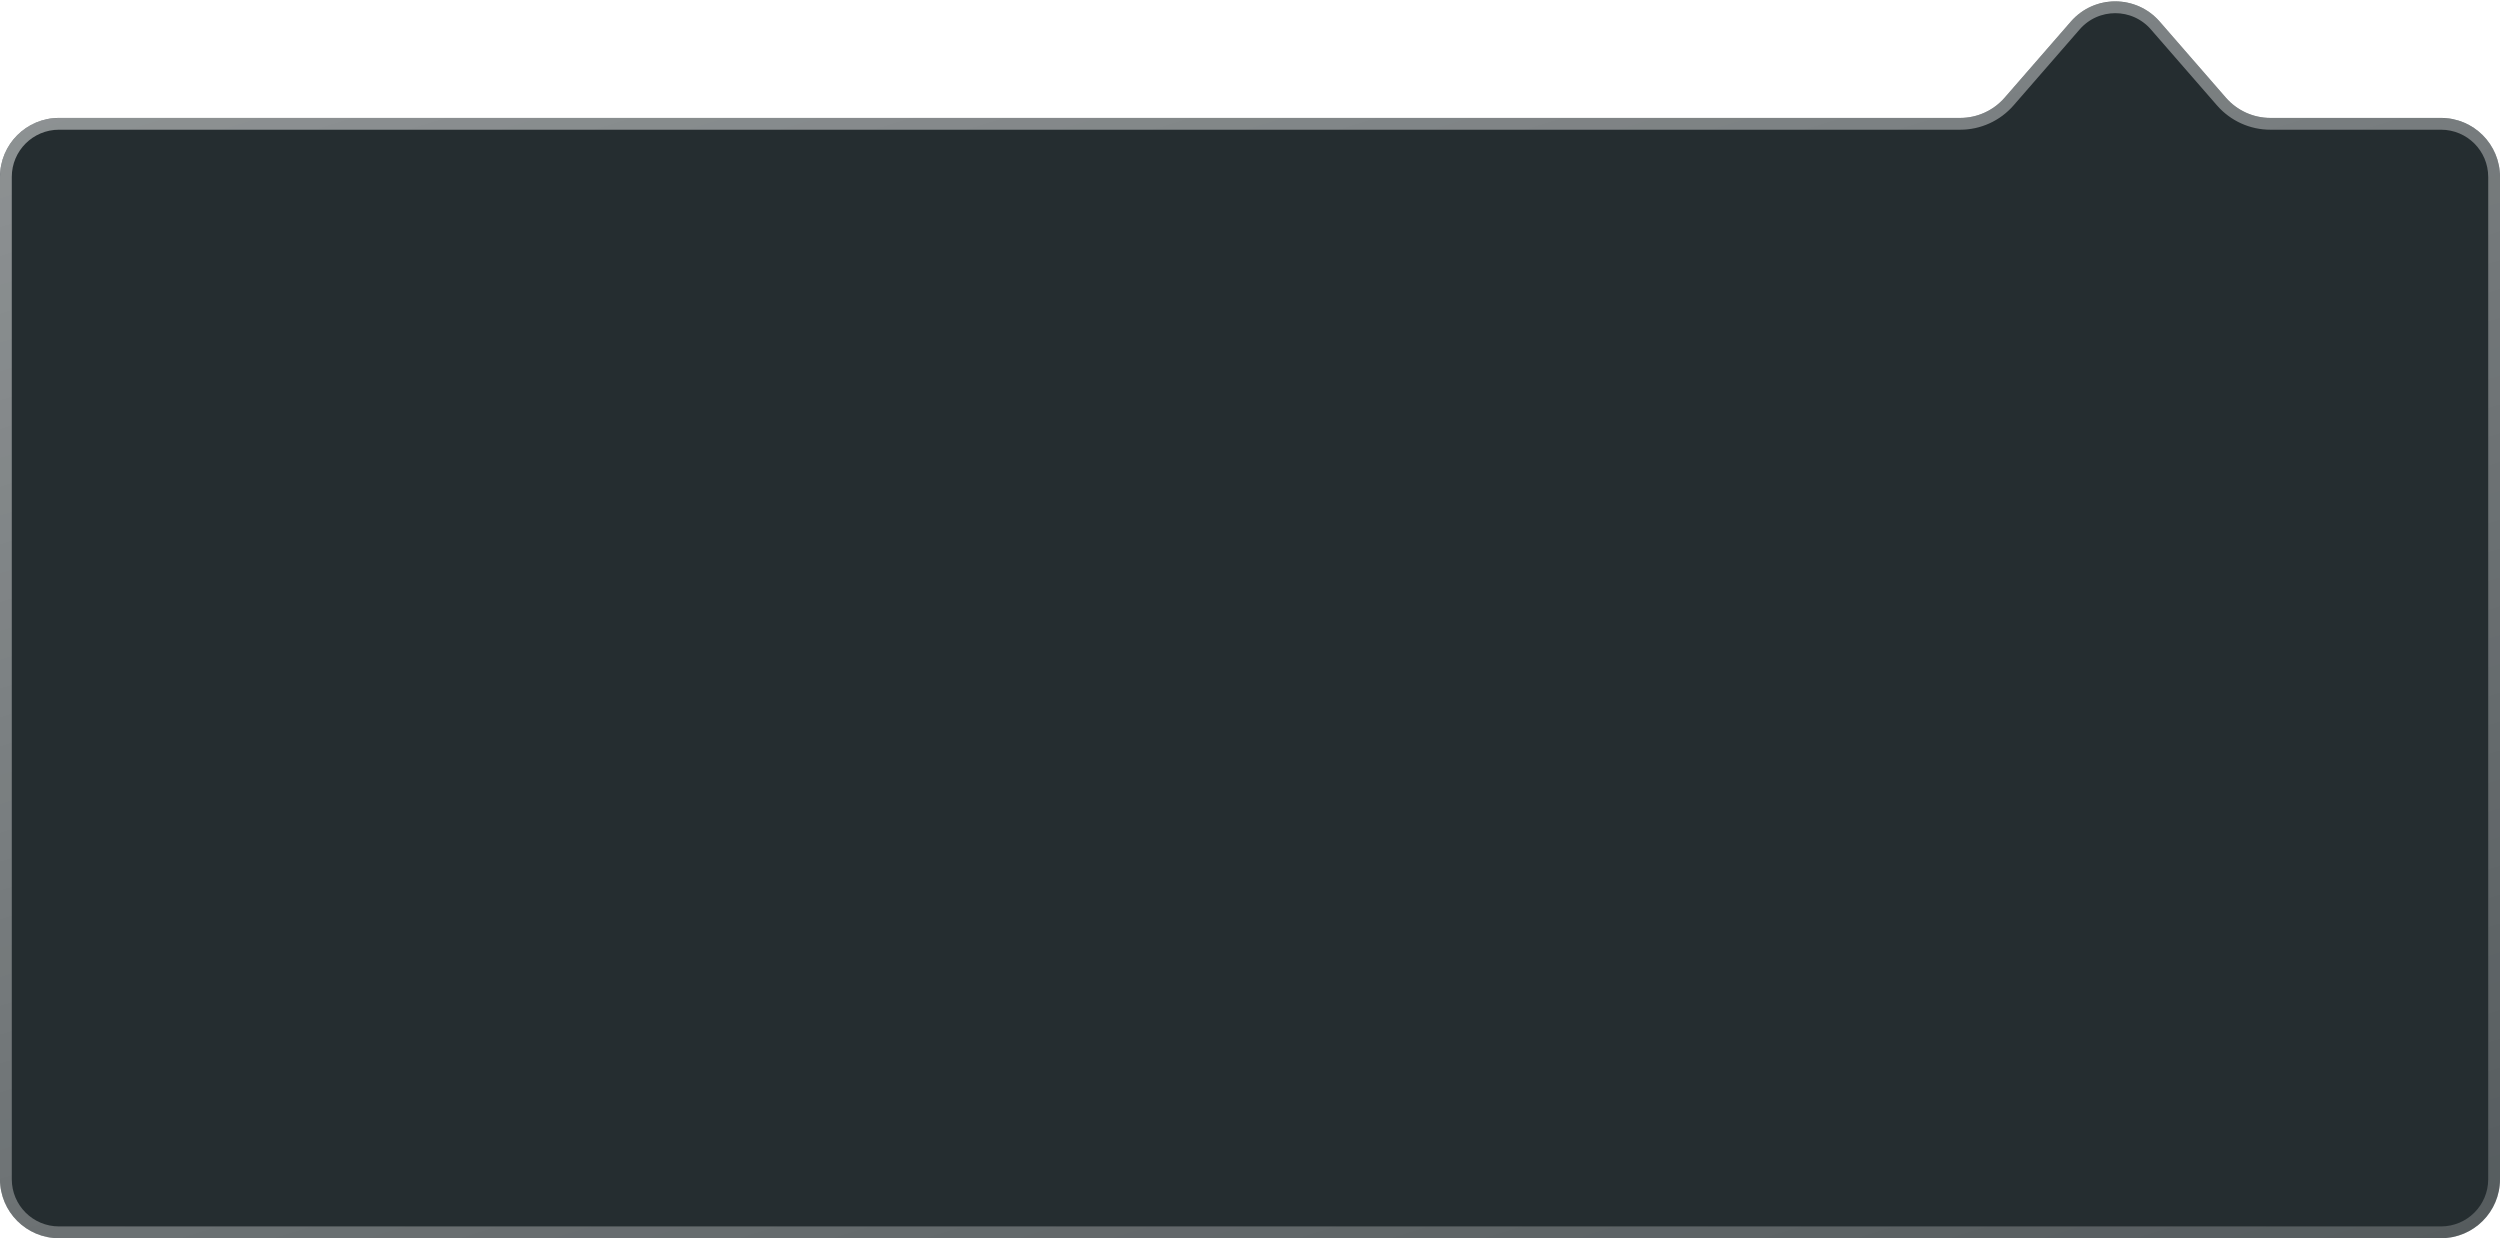 <svg width="212" height="105" viewBox="0 0 212 105" fill="none" xmlns="http://www.w3.org/2000/svg">
<g filter="url(#filter0_b_127_305)">
<path d="M0 15C0 12.239 2.239 10 5 10H166.223C167.669 10 169.045 9.373 169.995 8.282L175.603 1.836C177.596 -0.455 181.154 -0.455 183.147 1.836L188.755 8.282C189.705 9.373 191.081 10 192.527 10H207C209.761 10 212 12.239 212 15V100C212 102.761 209.761 105 207 105H5C2.239 105 0 102.761 0 100V15Z" fill="#252D30"/>
<path d="M0.5 15C0.5 12.515 2.515 10.5 5 10.5H166.223C167.814 10.5 169.327 9.811 170.372 8.61L175.98 2.164C177.774 0.102 180.976 0.102 182.77 2.164L188.378 8.61C189.423 9.811 190.936 10.5 192.527 10.5H207C209.485 10.5 211.5 12.515 211.5 15V100C211.5 102.485 209.485 104.5 207 104.5H5C2.515 104.5 0.5 102.485 0.5 100V15Z" stroke="url(#paint0_linear_127_305)" stroke-opacity="0.6"/>
</g>
<defs>
<filter id="filter0_b_127_305" x="-50" y="-49.883" width="312" height="204.883" filterUnits="userSpaceOnUse" color-interpolation-filters="sRGB">
<feFlood flood-opacity="0" result="BackgroundImageFix"/>
<feGaussianBlur in="BackgroundImageFix" stdDeviation="25"/>
<feComposite in2="SourceAlpha" operator="in" result="effect1_backgroundBlur_127_305"/>
<feBlend mode="normal" in="SourceGraphic" in2="effect1_backgroundBlur_127_305" result="shape"/>
</filter>
<linearGradient id="paint0_linear_127_305" x1="34.961" y1="-1.101" x2="98.416" y2="203.721" gradientUnits="userSpaceOnUse">
<stop stop-color="white" stop-opacity="0.8"/>
<stop offset="1" stop-color="white" stop-opacity="0.2"/>
</linearGradient>
</defs>
</svg>
